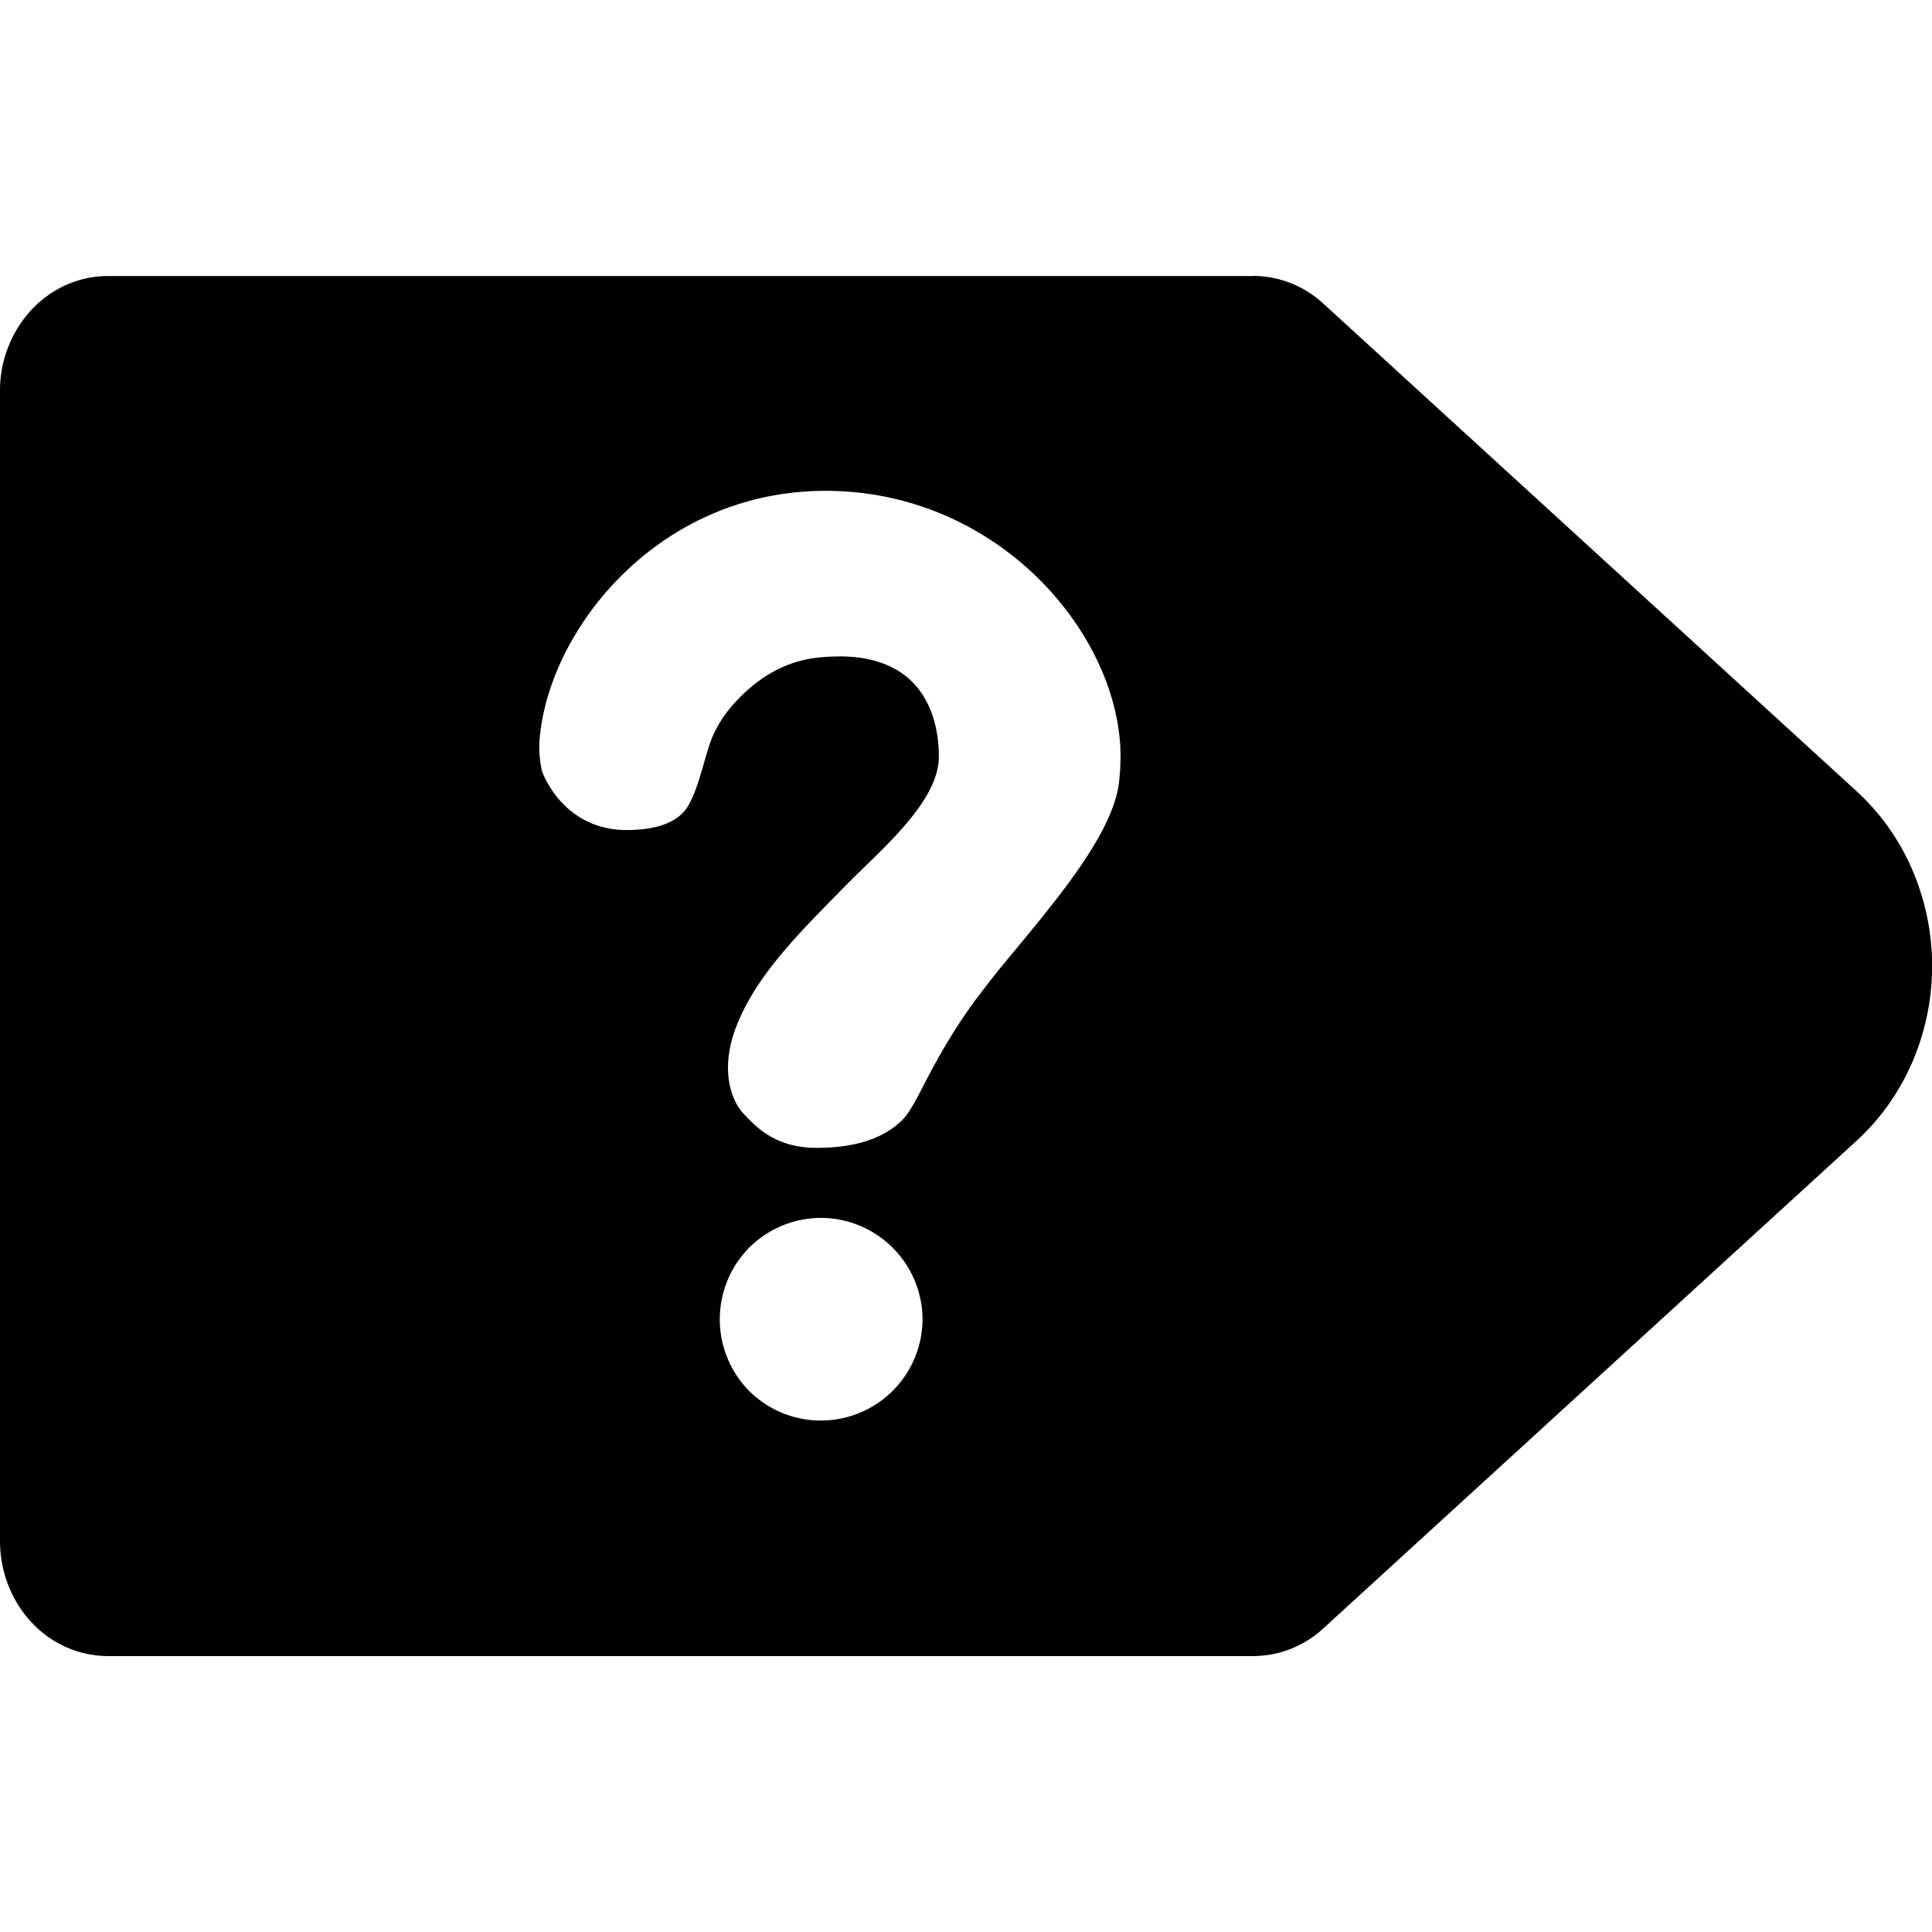<svg width="16" height="16" viewBox="0 0 16 16" xmlns="http://www.w3.org/2000/svg">
    <path fill-rule="evenodd"
        d="M10.38 2.286H.893c-.237 0-.464.1-.632.279A.986.986 0 0 0 0 3.238v9.524c0 .252.094.495.261.673a.865.865 0 0 0 .632.28h9.487a.86.86 0 0 0 .58-.23l4.417-4.039c.195-.179.352-.4.46-.65a2.013 2.013 0 0 0 0-1.592 1.898 1.898 0 0 0-.46-.65L10.96 2.515a.86.86 0 0 0-.58-.23ZM9.278 6.184c-.054-.975-1.012-2.078-2.366-2.118-1.355-.04-2.266 1.013-2.423 1.904 0 0-.014.076-.02.15a.884.884 0 0 0 .02.267c.019.056.198.487.7.487.271 0 .448-.075.52-.219.052-.092.094-.241.125-.35l.014-.05.002-.004c.031-.11.083-.289.298-.496.184-.177.384-.283.633-.31l.087-.007.084-.002c.684 0 .823.49.823.83 0 .316-.335.642-.639.937a7.979 7.979 0 0 0-.184.183l-.05.051c-.316.323-.635.649-.794 1.038-.168.41-.028.67.052.75l.022.023c.086.09.247.258.58.258.365 0 .578-.1.71-.23.058-.059.11-.158.18-.294.089-.17.208-.398.408-.676a9.28 9.28 0 0 1 .358-.451c.37-.448.805-.974.85-1.382l.009-.1.003-.105-.002-.084ZM6.8 10.086a.844.844 0 0 1 .84.84.842.842 0 0 1-1.435.594.845.845 0 0 1 0-1.188.846.846 0 0 1 .595-.246Z" />
</svg>
  